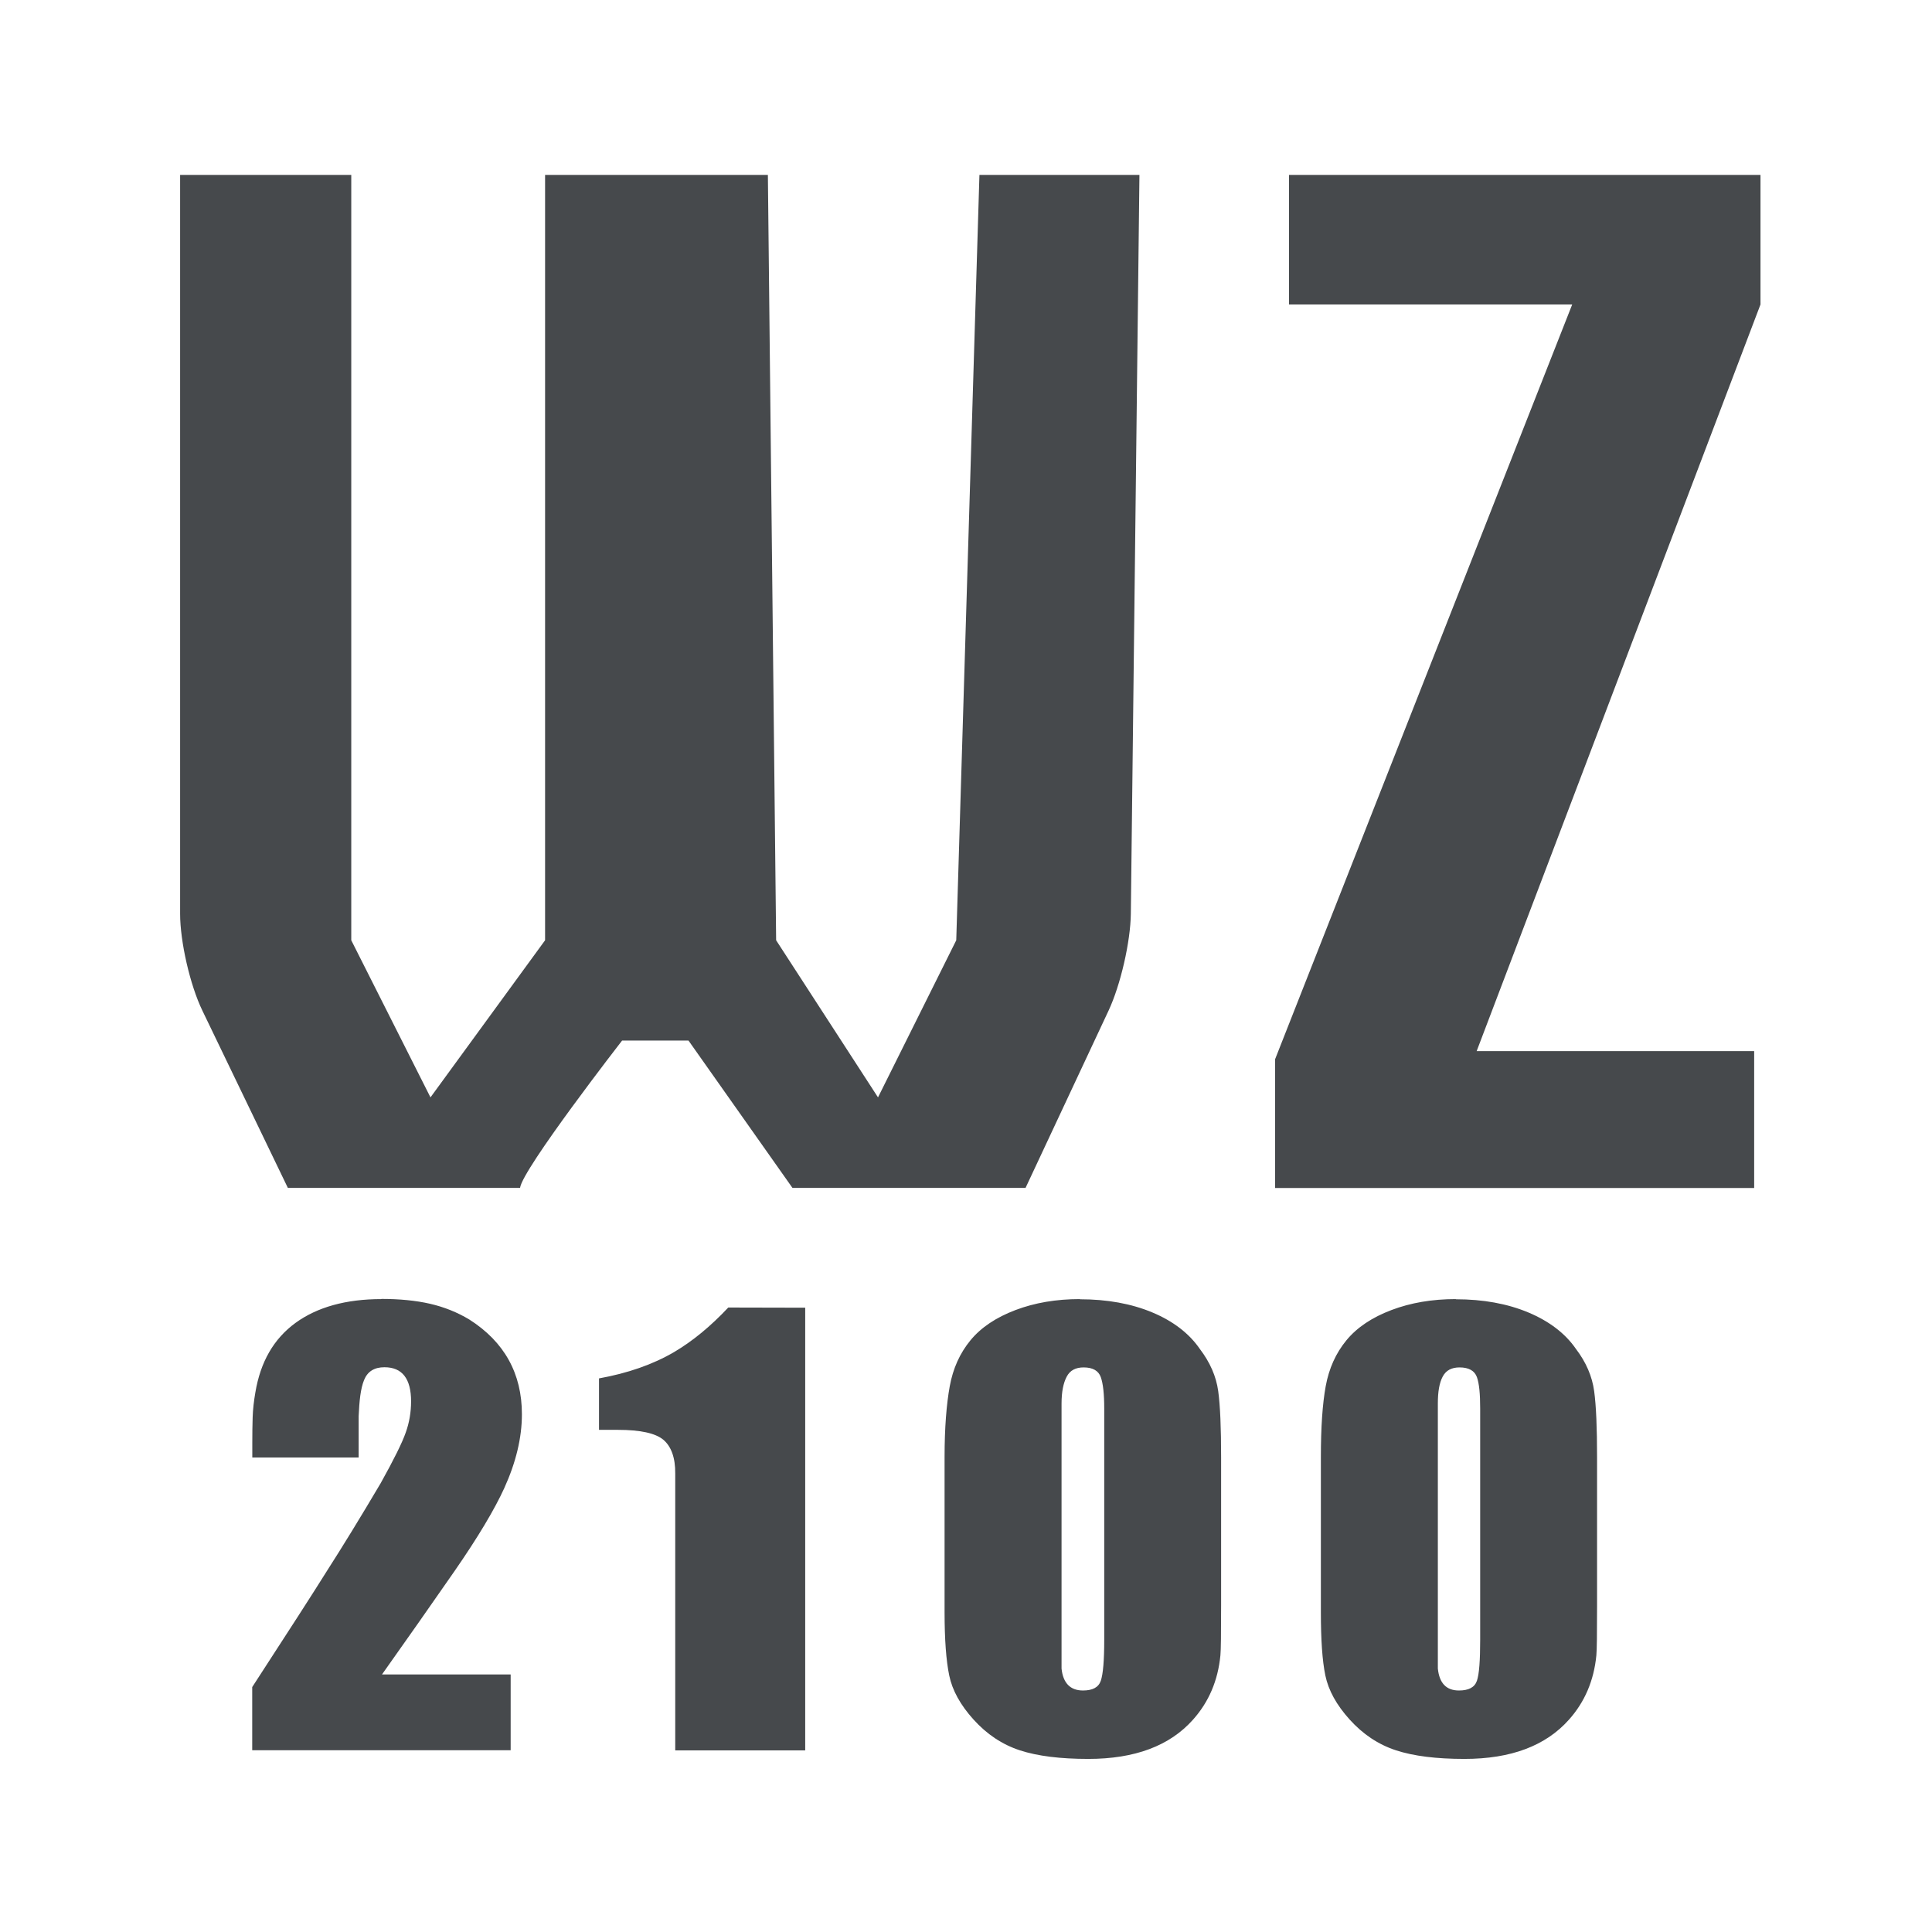 <?xml version="1.0" encoding="UTF-8"?>
<!-- Created with Inkscape (http://www.inkscape.org/) -->
<svg width="22" height="22" version="1.1" xmlns="http://www.w3.org/2000/svg" xmlns:cc="http://creativecommons.org/ns#" xmlns:dc="http://purl.org/dc/elements/1.1/" xmlns:rdf="http://www.w3.org/1999/02/22-rdf-syntax-ns#">
	<defs>
		<style id="current-color-scheme" type="text/css">.ColorScheme-Text {color:#090d11;}.ColorScheme-Background{color:#ffffff;}</style>
	</defs>
	<path id="d" class="ColorScheme-Text" d="m2.051 1.992v8.414c0 0.317 0.113 0.812 0.254 1.103l0.973 2.018h2.644c0.024-0.212 1.162-1.678 1.162-1.678h0.756l1.184 1.678h2.654l0.945-2.018c0.137-0.292 0.25-0.785 0.254-1.103l0.098-8.414h-1.822l-0.264 8.715-0.891 1.789-1.16-1.789-0.094-8.715h-2.537v8.715l-1.305 1.789-0.902-1.789v-8.715zm12.627 0v1.475h3.225l-3.383 8.594v1.467h5.455v-1.559h-3.16l3.232-8.502v-1.475zm-2.381 12.799v2e-3c-0.271 0-0.515 0.042-0.734 0.125-0.219 0.083-0.391 0.197-0.512 0.344-0.121 0.147-0.199 0.321-0.236 0.523-0.037 0.203-0.059 0.472-0.059 0.805v1.768c0 0.313 0.018 0.552 0.053 0.721 0.035 0.169 0.127 0.336 0.277 0.502 0.15 0.166 0.325 0.284 0.527 0.35 0.202 0.066 0.462 0.098 0.779 0.098 0.531 0 0.928-0.149 1.193-0.447 0.179-0.2 0.284-0.444 0.312-0.732 0.006-0.059 0.008-0.249 0.008-0.566v-1.691c0-0.332-0.01-0.583-0.033-0.752-0.023-0.169-0.094-0.329-0.209-0.48-0.121-0.176-0.302-0.316-0.541-0.416s-0.515-0.15-0.826-0.15zm4.281 0v2e-3c-0.271 0-0.515 0.042-0.734 0.125-0.219 0.083-0.391 0.197-0.512 0.344-0.121 0.147-0.199 0.321-0.236 0.523-0.037 0.203-0.055 0.472-0.055 0.805v1.768c0 0.313 0.016 0.552 0.051 0.721 0.035 0.169 0.127 0.336 0.277 0.502 0.15 0.166 0.325 0.284 0.527 0.35 0.202 0.066 0.462 0.098 0.779 0.098 0.531 0 0.926-0.149 1.191-0.447 0.179-0.2 0.284-0.444 0.312-0.732 0.006-0.059 0.008-0.249 0.008-0.566v-1.691c0-0.332-0.01-0.583-0.033-0.752-0.023-0.169-0.092-0.329-0.207-0.48-0.121-0.176-0.304-0.316-0.543-0.416-0.239-0.1-0.515-0.15-0.826-0.15zm-12.234 2e-3c-0.404 0-0.731 0.091-0.979 0.271-0.248 0.181-0.399 0.444-0.457 0.791-0.017 0.098-0.028 0.192-0.031 0.285-0.003 0.093-0.004 0.187-0.004 0.285v0.172h1.211v-0.471c0.008-0.176 0.022-0.314 0.062-0.412 0.04-0.098 0.117-0.145 0.232-0.145 0.202 0 0.303 0.13 0.303 0.389 0 0.122-0.02 0.241-0.061 0.355-0.04 0.115-0.135 0.307-0.285 0.576-0.231 0.391-0.436 0.725-0.615 1.004-0.15 0.24-0.432 0.678-0.848 1.318v0.719h2.943v-0.863h-1.465c0.277-0.391 0.553-0.783 0.824-1.174 0.271-0.391 0.459-0.708 0.568-0.947 0.133-0.293 0.201-0.573 0.201-0.842-2e-7 -0.464-0.2-0.824-0.598-1.078-0.138-0.083-0.288-0.143-0.449-0.18-0.162-0.037-0.347-0.055-0.555-0.055zm3.949 0.096c-0.202 0.215-0.408 0.384-0.615 0.506-0.242 0.142-0.529 0.242-0.857 0.301v0.586h0.217c0.254 0 0.426 0.038 0.516 0.113 0.089 0.076 0.137 0.204 0.135 0.385v3.152h1.48v-5.041zm4.047 0.682c0.104 0 0.169 0.038 0.195 0.111 0.026 0.073 0.039 0.191 0.039 0.357v2.633c0 0.235-0.013 0.391-0.039 0.467-0.026 0.076-0.094 0.111-0.203 0.111-0.144 0-0.227-0.084-0.244-0.25v-3.019c0-0.132 0.021-0.234 0.059-0.305 0.037-0.071 0.101-0.105 0.193-0.105zm4.281 0c0.104 0 0.171 0.038 0.197 0.111 0.026 0.073 0.037 0.191 0.037 0.357v2.633c0 0.235-0.011 0.391-0.037 0.467-0.026 0.076-0.095 0.111-0.205 0.111-0.144 0-0.223-0.084-0.24-0.25v-3.019c0-0.132 0.017-0.234 0.055-0.305 0.037-0.071 0.101-0.105 0.193-0.105z" style="fill-opacity:.75;fill:currentColor"/>
</svg>
